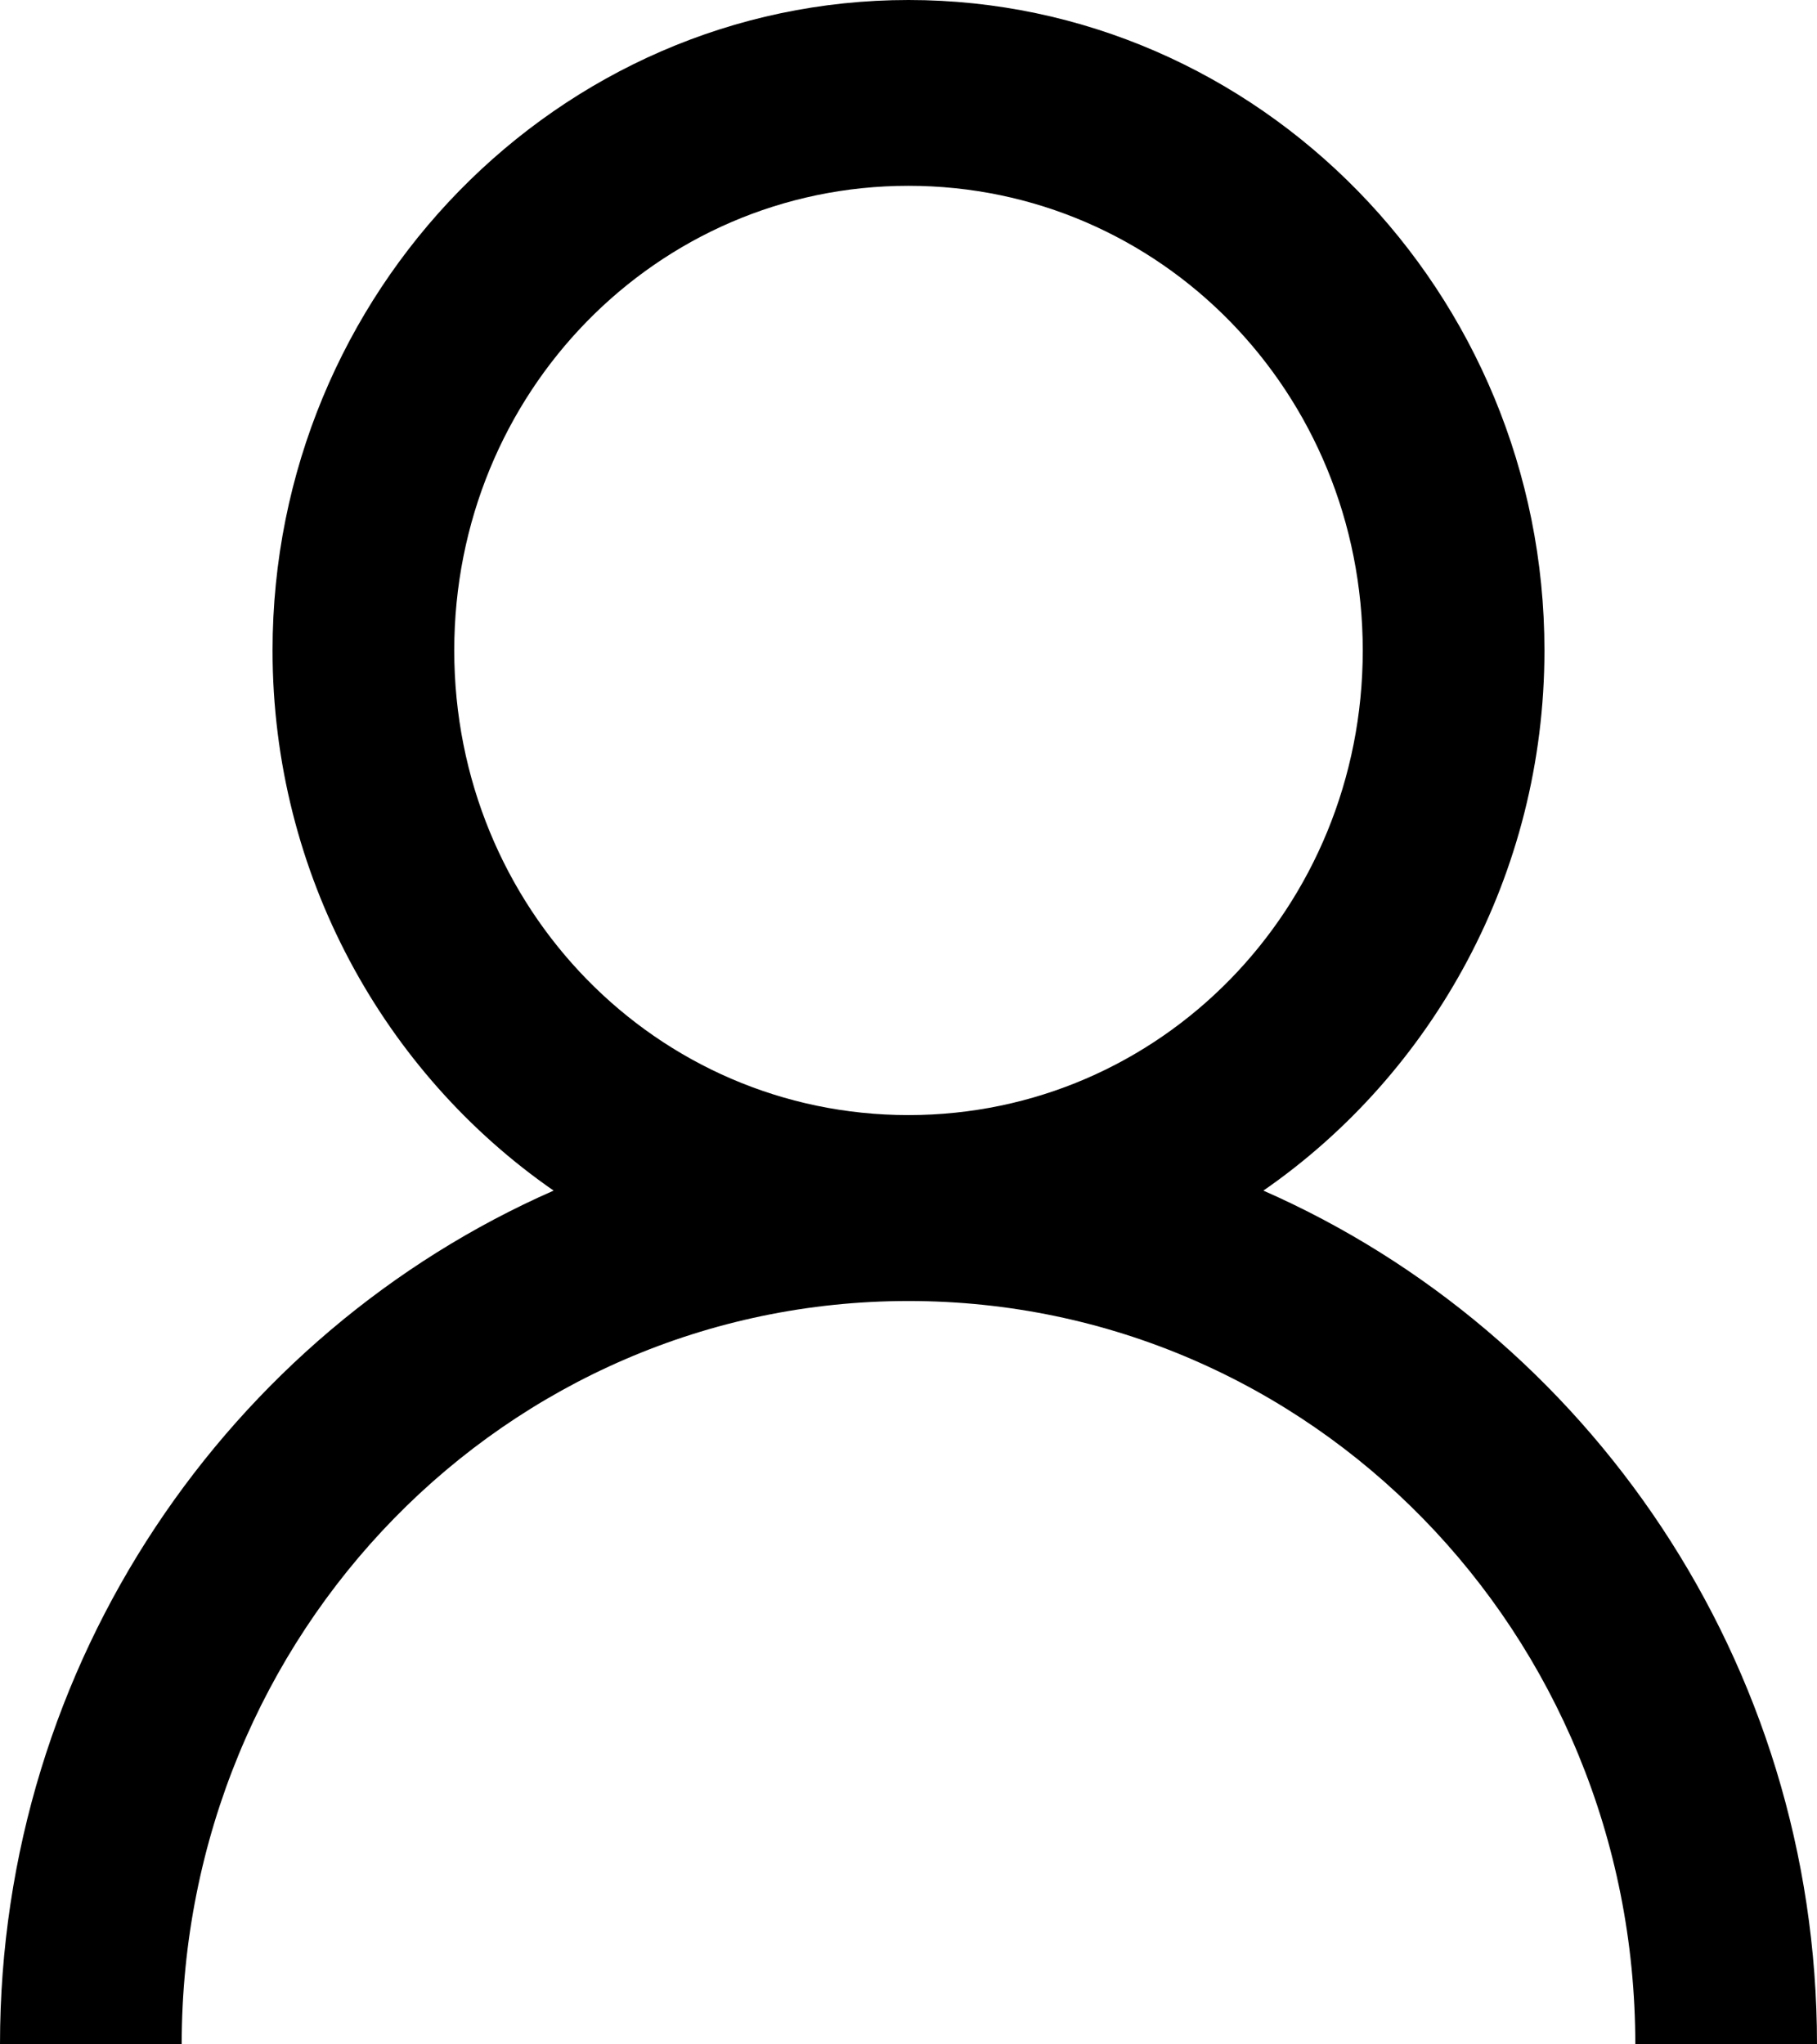 <svg viewBox="0 0 16 18" xmlns="http://www.w3.org/2000/svg" class="icon icon-account">
  <path d="M8 0C4.916 0 2.4 2.573 2.4 5.727c0 1.972.984 3.723 2.475 4.756C2.022 11.736 0 14.631 0 18h1.6c0-3.624 2.856-6.545 6.4-6.545 3.544 0 6.4 2.921 6.4 6.545H16c0-3.369-2.022-6.264-4.875-7.517C12.616 9.451 13.6 7.699 13.6 5.727 13.6 2.573 11.084 0 8 0zm0 1.636c2.219 0 4 1.822 4 4.091 0 2.269-1.781 4.091-4 4.091-2.219 0-4-1.822-4-4.091C4 3.458 5.781 1.636 8 1.636z" fill="#000" fill-rule="nonzero"/>
</svg>
